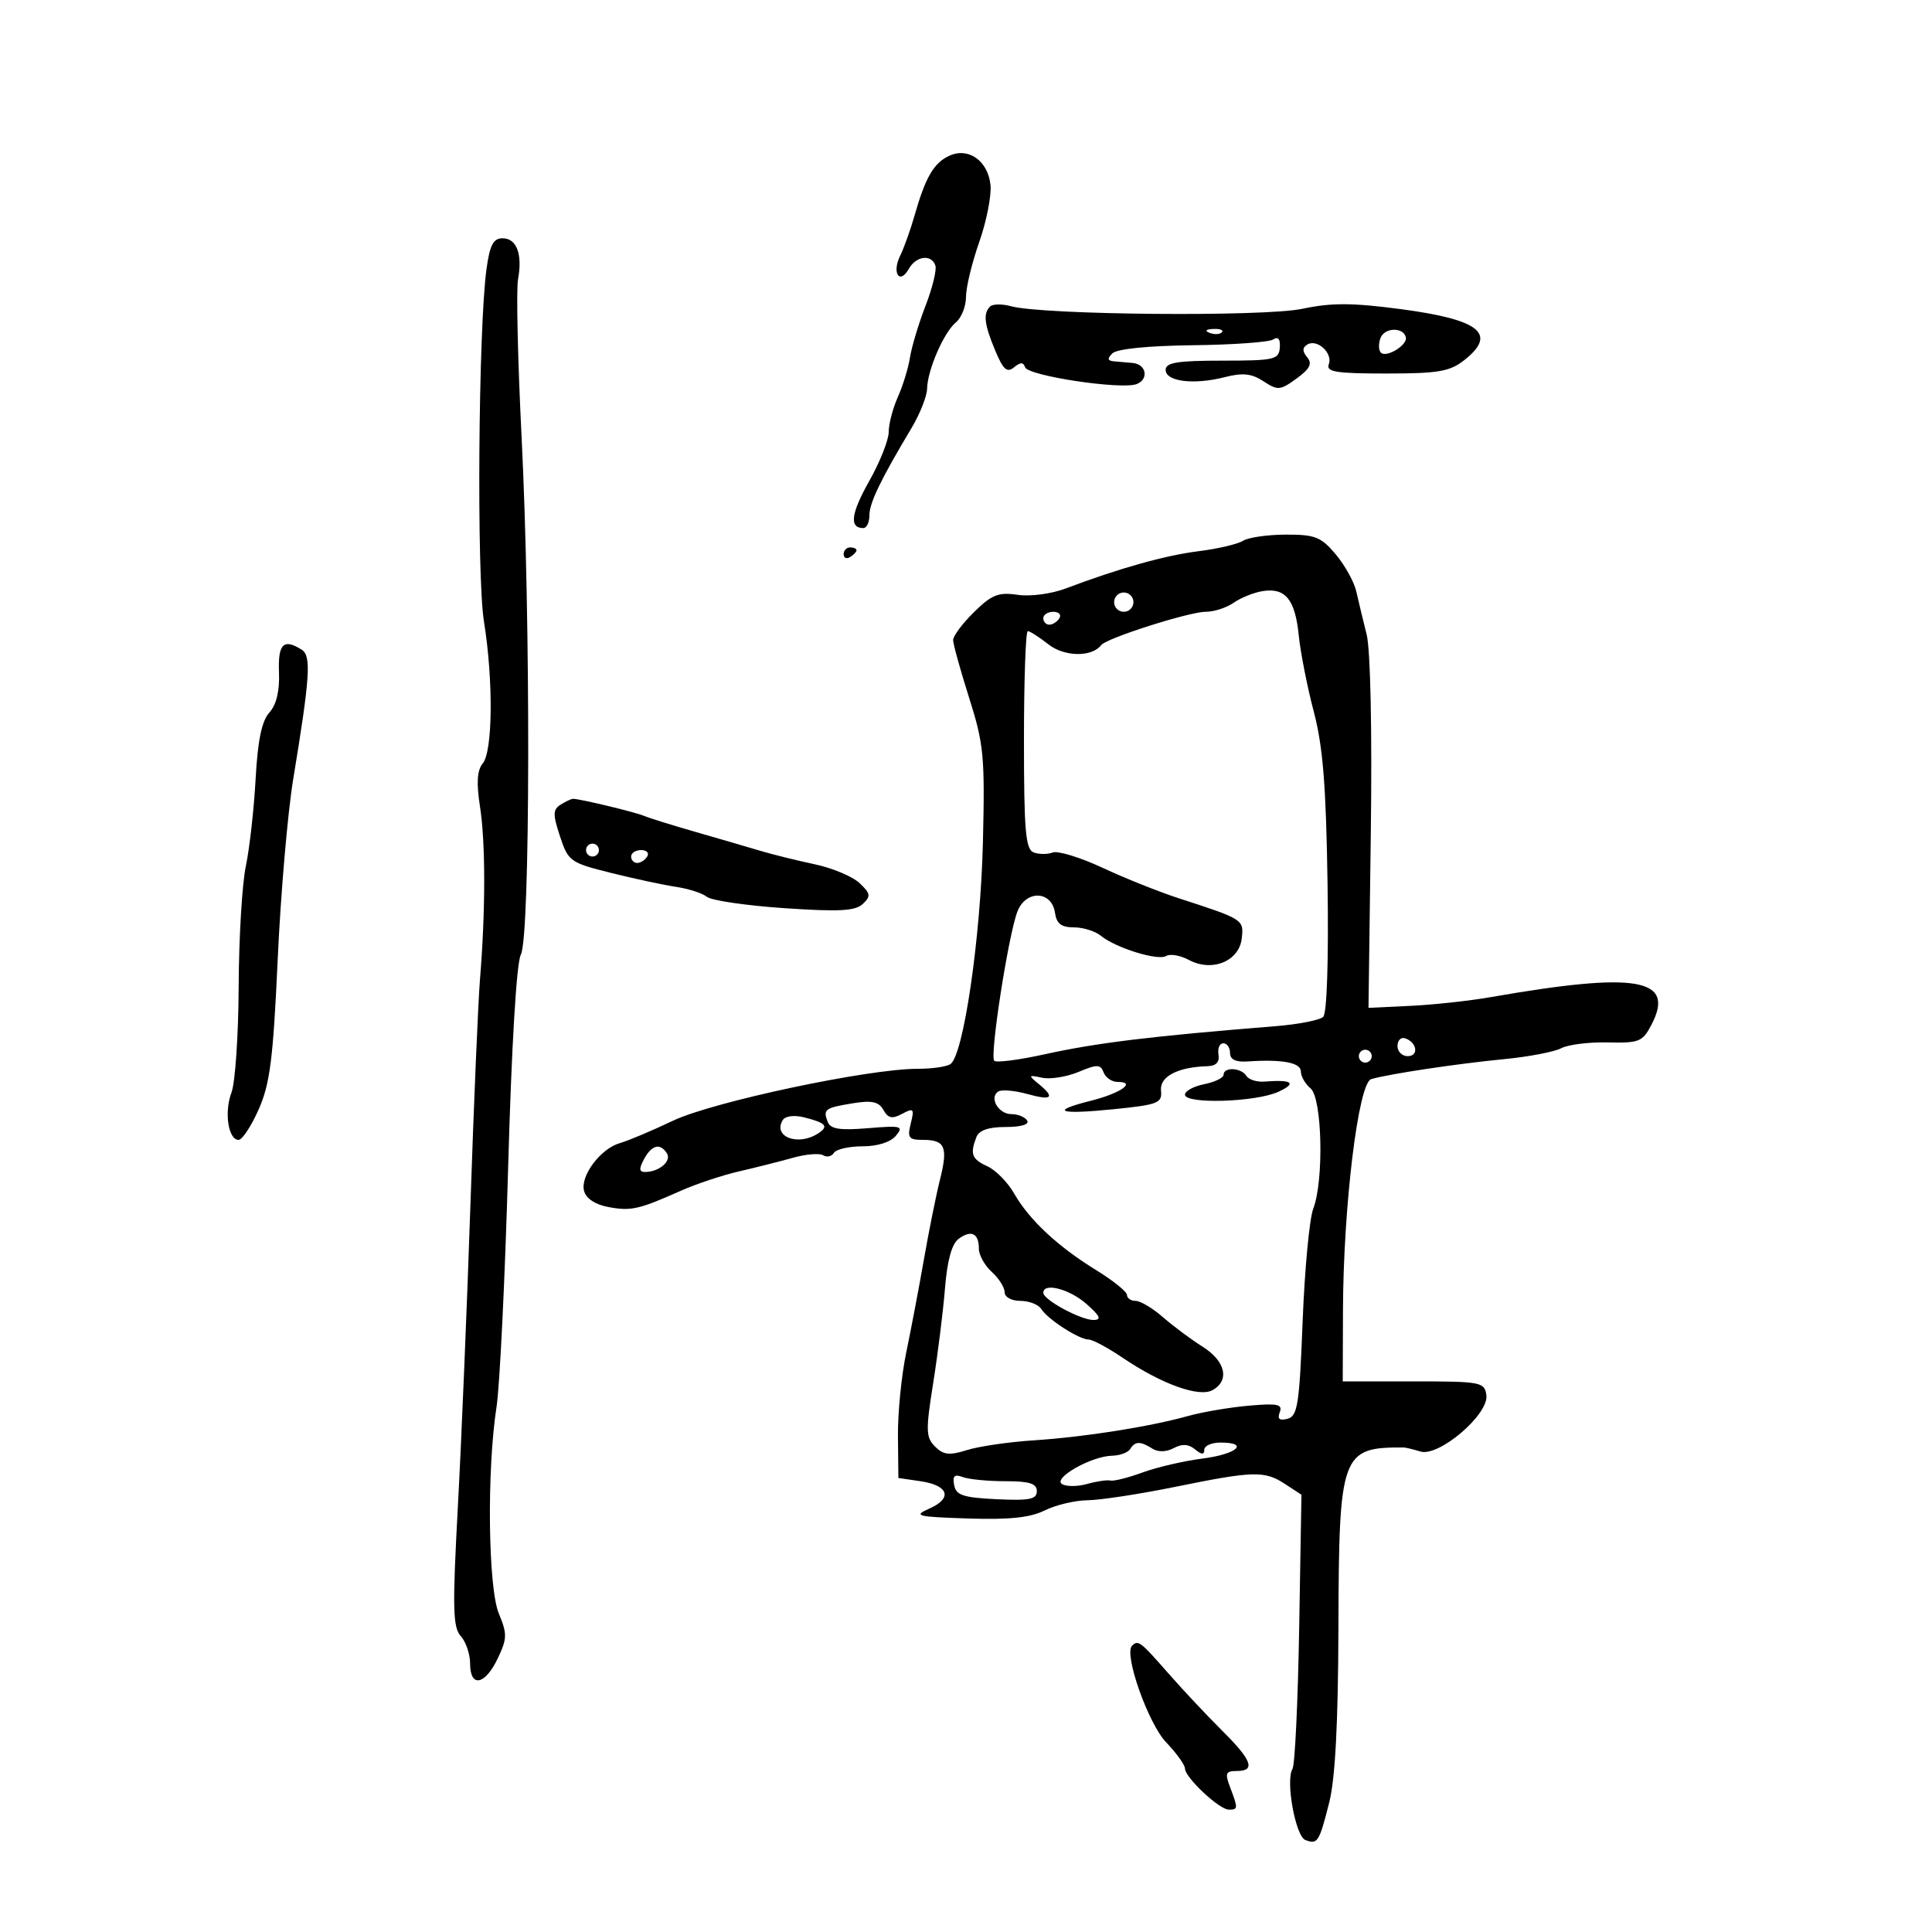 <svg xmlns="http://www.w3.org/2000/svg" width="300" height="300" viewBox="0 0 300 300" version="1.1">
	<path d="M 147.365 24.203 C 144.988 25.316, 143.690 27.566, 142 33.500 C 141.373 35.700, 140.366 38.512, 139.762 39.748 C 138.456 42.421, 139.714 44.262, 141.125 41.742 C 142.252 39.727, 144.644 39.432, 145.245 41.234 C 145.471 41.913, 144.783 44.726, 143.715 47.484 C 142.648 50.243, 141.562 53.850, 141.303 55.500 C 141.044 57.150, 140.195 59.918, 139.416 61.651 C 138.637 63.384, 138 65.823, 138 67.070 C 138 68.318, 136.635 71.756, 134.967 74.712 C 132.127 79.745, 131.846 82, 134.059 82 C 134.577 82, 135 81.114, 135 80.031 C 135 78.101, 136.736 74.499, 141.521 66.500 C 142.837 64.300, 143.933 61.542, 143.957 60.372 C 144.016 57.452, 146.551 51.617, 148.442 50.048 C 149.299 49.337, 150 47.557, 150 46.093 C 150 44.629, 150.924 40.801, 152.054 37.587 C 153.183 34.373, 153.971 30.390, 153.804 28.735 C 153.422 24.955, 150.360 22.800, 147.365 24.203 M 75.547 41.750 C 74.280 50.947, 74 89.343, 75.148 96.500 C 76.617 105.661, 76.522 116.666, 74.958 118.550 C 74.081 119.607, 73.960 121.546, 74.536 125.268 C 75.402 130.853, 75.402 141.406, 74.537 152 C 74.245 155.575, 73.576 171.325, 73.050 187 C 72.525 202.675, 71.645 223.813, 71.096 233.974 C 70.244 249.711, 70.311 252.686, 71.548 254.053 C 72.347 254.936, 73 256.860, 73 258.329 C 73 262.101, 75.308 261.675, 77.280 257.539 C 78.756 254.444, 78.775 253.707, 77.465 250.571 C 75.786 246.551, 75.576 228.331, 77.097 218.500 C 77.607 215.200, 78.418 198.503, 78.900 181.394 C 79.435 162.384, 80.203 149.489, 80.876 148.232 C 82.344 145.488, 82.417 96.246, 80.994 67.890 C 80.398 56.005, 80.148 44.980, 80.438 43.390 C 81.158 39.456, 80.234 37, 78.033 37 C 76.606 37, 76.057 38.050, 75.547 41.750 M 153.738 47.596 C 152.636 48.697, 152.832 50.353, 154.548 54.461 C 155.775 57.397, 156.377 57.932, 157.451 57.041 C 158.439 56.220, 158.906 56.217, 159.176 57.027 C 159.621 58.362, 174.124 60.550, 176.496 59.640 C 178.424 58.900, 178.009 56.565, 175.914 56.365 C 175.136 56.291, 173.847 56.179, 173.050 56.115 C 171.972 56.030, 171.890 55.710, 172.731 54.869 C 173.421 54.179, 178.267 53.688, 185.181 53.609 C 191.406 53.537, 197.035 53.136, 197.689 52.717 C 198.479 52.212, 198.828 52.636, 198.727 53.978 C 198.586 55.842, 197.889 56, 189.787 56 C 182.824 56, 181 56.298, 181 57.434 C 181 59.249, 185.361 59.790, 190.151 58.570 C 192.973 57.851, 194.345 57.996, 196.194 59.208 C 198.407 60.658, 198.794 60.626, 201.327 58.780 C 203.399 57.271, 203.803 56.468, 202.985 55.481 C 202.208 54.546, 202.211 53.987, 202.995 53.503 C 204.518 52.562, 206.998 54.842, 206.334 56.573 C 205.883 57.747, 207.465 58, 215.258 58 C 223.327 58, 225.121 57.693, 227.365 55.927 C 232.559 51.842, 229.815 49.630, 217.543 48.006 C 209.951 47.001, 206.761 46.990, 202.227 47.951 C 196.262 49.217, 161.926 48.913, 156.988 47.551 C 155.606 47.170, 154.144 47.190, 153.738 47.596 M 187.813 51.683 C 188.534 51.972, 189.397 51.936, 189.729 51.604 C 190.061 51.272, 189.471 51.036, 188.417 51.079 C 187.252 51.127, 187.015 51.364, 187.813 51.683 M 214.373 52.469 C 214.032 53.359, 214.055 54.388, 214.424 54.758 C 215.270 55.604, 218.568 53.591, 218.303 52.391 C 217.943 50.766, 215.005 50.825, 214.373 52.469 M 193.009 83.974 C 192.188 84.492, 189.091 85.220, 186.126 85.590 C 180.917 86.241, 173.833 88.227, 165.500 91.372 C 163.244 92.224, 159.974 92.656, 158 92.363 C 155.042 91.925, 153.997 92.339, 151.250 95.041 C 149.463 96.799, 148 98.752, 148 99.381 C 148 100.010, 149.120 104.054, 150.489 108.367 C 152.766 115.542, 152.948 117.458, 152.625 130.855 C 152.267 145.721, 149.606 163.861, 147.582 165.235 C 146.987 165.639, 144.700 165.967, 142.500 165.963 C 134.867 165.951, 110.716 171.075, 104.500 174.025 C 101.200 175.591, 97.499 177.153, 96.276 177.495 C 93.276 178.336, 90.078 182.583, 90.689 184.918 C 90.998 186.099, 92.416 187.043, 94.458 187.426 C 97.976 188.086, 99.196 187.812, 105.744 184.890 C 108.078 183.848, 112.128 182.501, 114.744 181.896 C 117.360 181.292, 121.140 180.337, 123.143 179.774 C 125.147 179.211, 127.254 179.039, 127.824 179.391 C 128.395 179.744, 129.144 179.575, 129.490 179.016 C 129.835 178.457, 131.836 178, 133.937 178 C 136.259 178, 138.289 177.356, 139.119 176.356 C 140.364 174.856, 139.985 174.754, 134.783 175.185 C 130.371 175.551, 128.955 175.325, 128.518 174.186 C 127.774 172.247, 128.084 172.023, 132.502 171.306 C 135.390 170.837, 136.464 171.078, 137.179 172.355 C 137.907 173.657, 138.532 173.786, 140.086 172.954 C 141.870 171.999, 142.001 172.146, 141.424 174.448 C 140.862 176.684, 141.099 177, 143.333 177 C 146.766 177, 147.233 178.100, 145.957 183.186 C 145.361 185.559, 144.245 191.100, 143.476 195.500 C 142.707 199.900, 141.468 206.425, 140.722 210 C 139.976 213.575, 139.396 219.425, 139.433 223 L 139.500 229.500 142.921 230 C 147.299 230.640, 147.962 232.633, 144.331 234.244 C 141.751 235.389, 142.282 235.526, 150.317 235.790 C 156.730 236.001, 159.975 235.660, 162.220 234.540 C 163.918 233.693, 166.926 232.980, 168.904 232.956 C 170.882 232.931, 177 231.995, 182.500 230.875 C 194.720 228.388, 196.354 228.347, 199.560 230.447 L 202.088 232.104 201.735 252.839 C 201.541 264.243, 201.073 274.073, 200.696 274.683 C 199.595 276.465, 201.161 285.125, 202.691 285.712 C 204.600 286.444, 204.835 286.075, 206.398 279.901 C 207.334 276.202, 207.785 267.647, 207.829 252.745 C 207.908 225.673, 208.261 224.703, 218 224.766 C 218.275 224.768, 219.428 225.050, 220.561 225.392 C 223.446 226.264, 231.228 219.603, 230.803 216.626 C 230.515 214.605, 229.956 214.500, 219.500 214.500 L 208.500 214.500 208.536 203.500 C 208.588 187.271, 210.920 168.150, 212.917 167.566 C 215.674 166.761, 226.244 165.171, 233.500 164.470 C 237.350 164.098, 241.365 163.333, 242.423 162.769 C 243.480 162.206, 246.732 161.800, 249.650 161.867 C 254.558 161.980, 255.067 161.771, 256.470 159.058 C 260.173 151.897, 254.128 150.874, 231.500 154.832 C 228.200 155.409, 222.575 156.021, 219 156.191 L 212.500 156.500 212.857 129.500 C 213.071 113.402, 212.808 100.885, 212.208 98.500 C 211.654 96.300, 210.931 93.297, 210.601 91.827 C 210.271 90.357, 208.835 87.769, 207.411 86.077 C 205.131 83.367, 204.206 83.002, 199.661 83.015 C 196.822 83.024, 193.829 83.455, 193.009 83.974 M 131 86.059 C 131 86.641, 131.450 86.840, 132 86.500 C 132.550 86.160, 133 85.684, 133 85.441 C 133 85.198, 132.550 85, 132 85 C 131.450 85, 131 85.477, 131 86.059 M 196.028 91.793 C 194.669 92.015, 192.656 92.828, 191.556 93.599 C 190.455 94.369, 188.502 95, 187.215 95 C 184.653 95, 171.809 99.093, 170.990 100.171 C 169.549 102.066, 165.278 102.006, 162.799 100.057 C 161.361 98.925, 159.918 98, 159.592 98 C 159.267 98, 159 105.602, 159 114.893 C 159 128.987, 159.249 131.881, 160.500 132.362 C 161.325 132.678, 162.657 132.685, 163.460 132.377 C 164.262 132.069, 167.750 133.138, 171.210 134.752 C 174.669 136.367, 179.975 138.489, 183 139.470 C 193.109 142.745, 193.159 142.778, 192.816 145.740 C 192.407 149.270, 188.197 150.978, 184.622 149.066 C 183.285 148.350, 181.695 148.070, 181.090 148.445 C 179.816 149.232, 173.242 147.194, 170.921 145.293 C 170.053 144.582, 168.172 144, 166.741 144 C 164.804 144, 164.057 143.425, 163.820 141.750 C 163.325 138.270, 159.275 138.146, 157.973 141.571 C 156.560 145.288, 153.660 163.994, 154.385 164.719 C 154.708 165.041, 158.241 164.585, 162.236 163.705 C 170.313 161.925, 178.839 160.887, 198 159.352 C 201.575 159.066, 204.936 158.411, 205.468 157.898 C 206.048 157.338, 206.318 149.057, 206.141 137.232 C 205.913 121.989, 205.426 115.907, 204.001 110.500 C 202.987 106.650, 201.936 101.305, 201.665 98.622 C 201.103 93.061, 199.577 91.212, 196.028 91.793 M 173 93.500 C 173 94.325, 173.675 95, 174.500 95 C 175.325 95, 176 94.325, 176 93.500 C 176 92.675, 175.325 92, 174.500 92 C 173.675 92, 173 92.675, 173 93.500 M 162 96 C 162 96.550, 162.423 97, 162.941 97 C 163.459 97, 164.160 96.550, 164.500 96 C 164.840 95.450, 164.416 95, 163.559 95 C 162.702 95, 162 95.450, 162 96 M 43.323 104.399 C 43.435 107.296, 42.924 109.429, 41.824 110.649 C 40.641 111.961, 40.019 114.975, 39.689 121 C 39.433 125.675, 38.750 131.750, 38.172 134.500 C 37.593 137.250, 37.092 145.658, 37.060 153.185 C 37.027 160.712, 36.525 168.119, 35.945 169.646 C 34.790 172.683, 35.441 177, 37.055 177 C 37.614 177, 39.017 174.863, 40.174 172.250 C 41.925 168.294, 42.418 164.409, 43.120 149 C 43.583 138.825, 44.667 126.225, 45.528 121 C 48.149 105.097, 48.363 101.845, 46.855 100.889 C 44.026 99.097, 43.151 99.966, 43.323 104.399 M 87.065 124.939 C 85.841 125.713, 85.826 126.442, 86.959 129.875 C 88.237 133.749, 88.540 133.965, 94.894 135.548 C 98.527 136.453, 103.075 137.428, 105 137.715 C 106.925 138.002, 109.074 138.699, 109.776 139.263 C 110.479 139.827, 115.879 140.617, 121.776 141.019 C 130.283 141.597, 132.804 141.463, 133.968 140.370 C 135.254 139.164, 135.192 138.760, 133.468 137.125 C 132.386 136.099, 129.250 134.783, 126.500 134.202 C 123.750 133.621, 119.925 132.673, 118 132.095 C 116.075 131.517, 111.575 130.206, 108 129.180 C 104.425 128.155, 100.825 127.032, 100 126.685 C 98.609 126.099, 90.130 124.060, 89 124.040 C 88.725 124.035, 87.854 124.439, 87.065 124.939 M 91 132 C 91 132.550, 91.450 133, 92 133 C 92.550 133, 93 132.550, 93 132 C 93 131.450, 92.550 131, 92 131 C 91.450 131, 91 131.450, 91 132 M 98 133 C 98 133.550, 98.423 134, 98.941 134 C 99.459 134, 100.160 133.550, 100.500 133 C 100.840 132.450, 100.416 132, 99.559 132 C 98.702 132, 98 132.450, 98 133 M 217 162.417 C 217 163.287, 217.713 164, 218.583 164 C 220.349 164, 220.042 161.847, 218.188 161.229 C 217.534 161.011, 217 161.546, 217 162.417 M 189.206 163.750 C 189.402 164.918, 188.835 165.519, 187.500 165.558 C 182.882 165.691, 180.056 167.169, 180.280 169.334 C 180.481 171.281, 179.852 171.533, 173.074 172.224 C 164.377 173.110, 162.850 172.570, 169.395 170.922 C 174.040 169.753, 176.518 168, 173.528 168 C 172.653 168, 171.683 167.337, 171.372 166.527 C 170.881 165.248, 170.367 165.238, 167.466 166.450 C 165.629 167.217, 163.085 167.622, 161.813 167.349 C 159.674 166.889, 159.632 166.960, 161.250 168.286 C 163.903 170.461, 163.368 170.940, 159.487 169.869 C 157.554 169.335, 155.549 169.161, 155.030 169.481 C 153.537 170.404, 155.025 173, 157.048 173 C 158.057 173, 159.160 173.450, 159.500 174 C 159.872 174.602, 158.546 175, 156.166 175 C 153.485 175, 152.019 175.509, 151.607 176.582 C 150.597 179.213, 150.896 179.995, 153.335 181.107 C 154.619 181.692, 156.484 183.595, 157.481 185.335 C 159.822 189.426, 164.238 193.549, 170.220 197.230 C 172.849 198.848, 175 200.583, 175 201.086 C 175 201.589, 175.605 202, 176.344 202 C 177.084 202, 178.996 203.143, 180.594 204.539 C 182.193 205.936, 184.963 207.997, 186.750 209.121 C 190.297 211.350, 190.982 214.351, 188.289 215.858 C 186.204 217.025, 180.376 214.927, 174.320 210.829 C 172.021 209.273, 169.642 208, 169.035 208 C 167.559 208, 162.703 204.871, 161.700 203.274 C 161.260 202.573, 159.798 202, 158.450 202 C 157.064 202, 156 201.416, 156 200.655 C 156 199.915, 155.100 198.495, 154 197.500 C 152.900 196.505, 152 194.886, 152 193.904 C 152 191.508, 150.823 190.925, 148.870 192.353 C 147.796 193.138, 147.090 195.681, 146.741 200.014 C 146.454 203.581, 145.628 210.217, 144.905 214.759 C 143.732 222.129, 143.763 223.191, 145.192 224.621 C 146.496 225.925, 147.418 226.027, 150.147 225.168 C 151.991 224.587, 156.650 223.907, 160.500 223.657 C 168.382 223.144, 178.526 221.544, 184.500 219.872 C 186.700 219.257, 190.928 218.538, 193.896 218.275 C 198.384 217.878, 199.195 218.048, 198.721 219.286 C 198.316 220.340, 198.668 220.638, 199.926 220.309 C 201.492 219.900, 201.770 218.106, 202.273 205.172 C 202.587 197.103, 203.329 189.233, 203.922 187.685 C 205.599 183.305, 205.310 170.502, 203.500 169 C 202.675 168.315, 202 167.135, 202 166.378 C 202 165.002, 199.113 164.457, 193.750 164.821 C 191.886 164.947, 191 164.523, 191 163.504 C 191 162.677, 190.530 162, 189.956 162 C 189.382 162, 189.045 162.787, 189.206 163.750 M 211 164 C 211 164.550, 211.450 165, 212 165 C 212.550 165, 213 164.550, 213 164 C 213 163.450, 212.550 163, 212 163 C 211.450 163, 211 163.450, 211 164 M 190 166.875 C 190 167.356, 188.650 168.020, 187 168.350 C 185.350 168.680, 184 169.411, 184 169.975 C 184 171.481, 194.977 171.149, 198.500 169.536 C 201.446 168.187, 200.660 167.608, 196.346 167.948 C 195.161 168.042, 193.896 167.642, 193.536 167.059 C 192.748 165.784, 190 165.641, 190 166.875 M 121.550 173.919 C 119.962 176.489, 123.853 178.011, 126.971 176.039 C 128.759 174.909, 128.307 174.366, 124.857 173.500 C 123.328 173.116, 121.937 173.292, 121.550 173.919 M 100 180 C 99.187 181.518, 99.239 181.996, 100.215 181.985 C 102.355 181.959, 104.300 180.294, 103.569 179.112 C 102.533 177.436, 101.194 177.770, 100 180 M 162.006 200.750 C 162.016 201.844, 167.879 205.005, 169.831 204.968 C 171.095 204.944, 170.819 204.337, 168.694 202.468 C 166.052 200.144, 161.992 199.101, 162.006 200.750 M 175.500 225 C 175.160 225.550, 173.896 226.019, 172.691 226.042 C 169.480 226.103, 163.428 229.529, 164.911 230.445 C 165.573 230.854, 167.326 230.847, 168.807 230.430 C 170.288 230.013, 171.923 229.774, 172.440 229.899 C 172.957 230.024, 175.207 229.456, 177.440 228.637 C 179.673 227.818, 183.863 226.847, 186.750 226.480 C 192.078 225.802, 194.077 224, 189.500 224 C 188.125 224, 187 224.505, 187 225.122 C 187 225.920, 186.585 225.900, 185.564 225.053 C 184.563 224.223, 183.562 224.164, 182.260 224.861 C 181.111 225.476, 179.836 225.508, 178.946 224.946 C 177.071 223.759, 176.259 223.772, 175.500 225 M 148.159 230.604 C 148.460 232.184, 149.561 232.550, 154.760 232.798 C 159.854 233.041, 161 232.811, 161 231.548 C 161 230.361, 159.854 230, 156.082 230 C 153.377 230, 150.406 229.709, 149.480 229.354 C 148.212 228.867, 147.886 229.175, 148.159 230.604 M 175.776 255.557 C 174.482 256.851, 178.302 267.652, 181.079 270.548 C 182.685 272.224, 184 274.052, 184 274.611 C 184 275.999, 189.326 281, 190.805 281 C 192.250 281, 192.262 280.819, 191.025 277.565 C 190.182 275.348, 190.318 275, 192.025 275 C 195.023 275, 194.425 273.347, 189.750 268.709 C 187.412 266.389, 183.629 262.356, 181.341 259.746 C 177.063 254.863, 176.725 254.609, 175.776 255.557" stroke="none" fill="black" fill-rule="evenodd"/>
</svg>